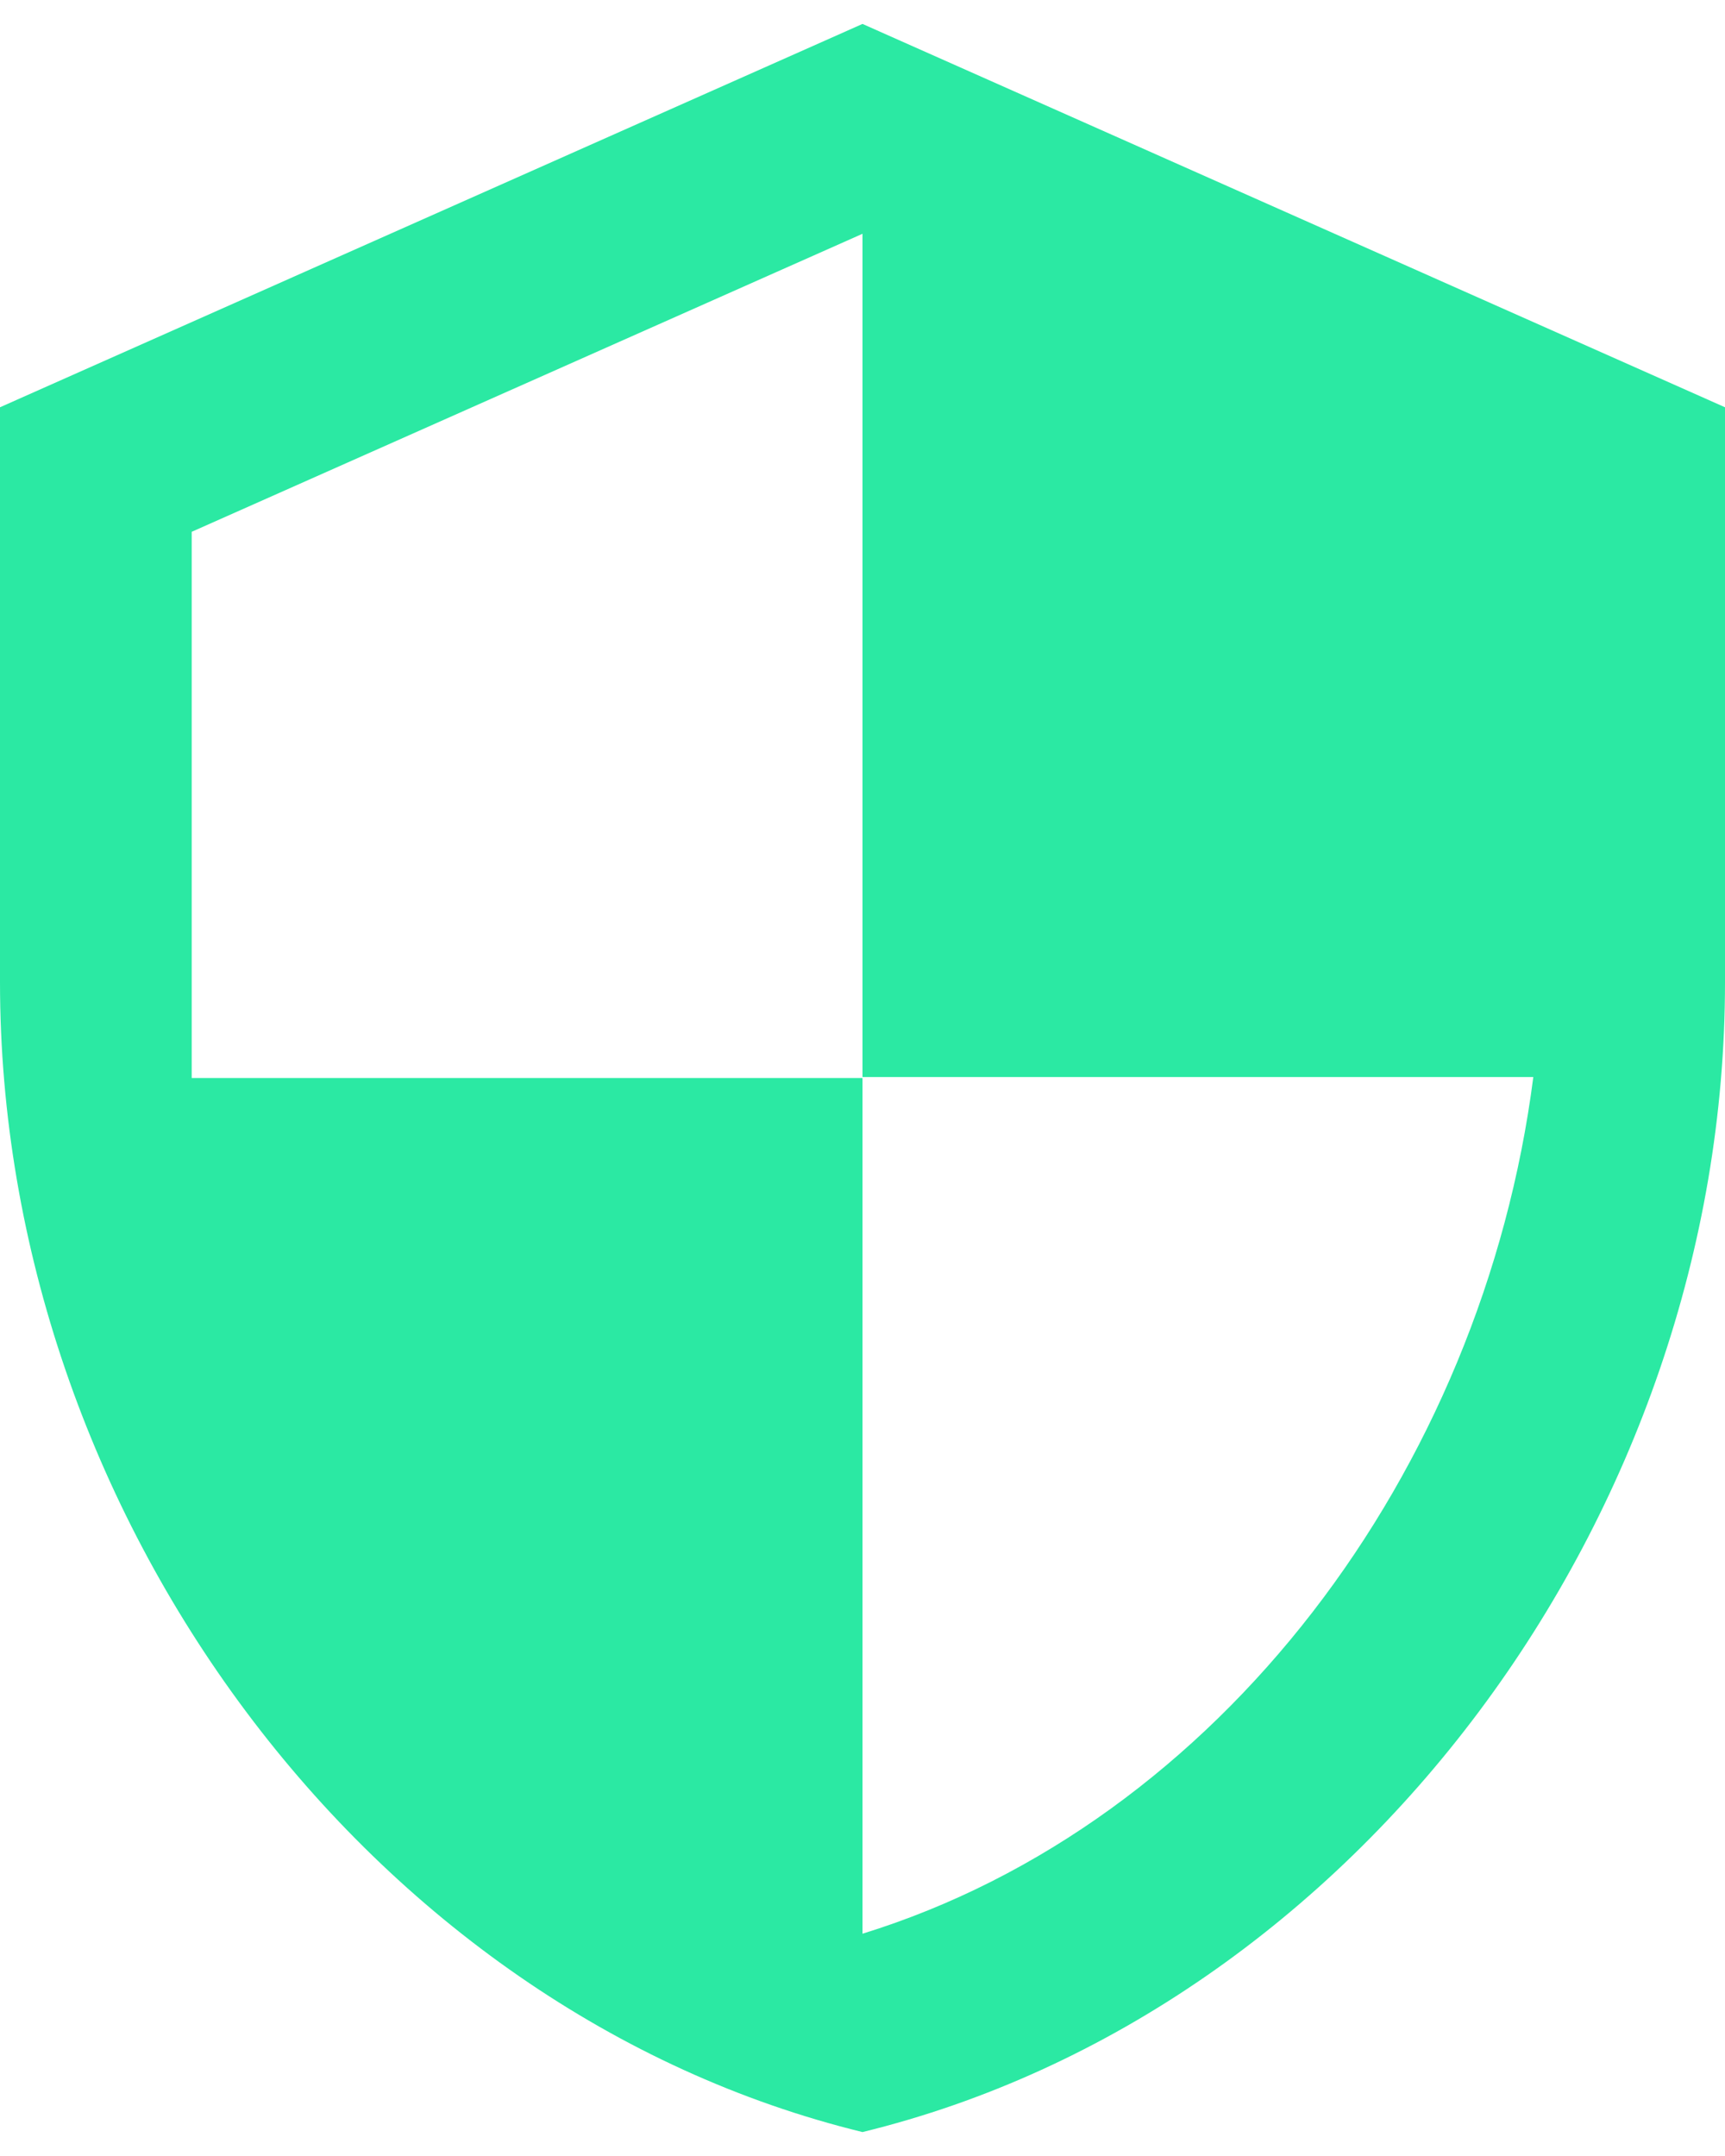 <svg width="24" height="30" viewBox="0 0 24 30" fill="none" xmlns="http://www.w3.org/2000/svg">
<path d="M12 0.333L0 5.667V13.667C0 21.067 5.12 27.987 12 29.667C18.88 27.987 24 21.067 24 13.667V5.667L12 0.333ZM12 14.987H21.333C20.627 20.48 16.96 25.373 12 26.907V15H2.667V7.4L12 3.253V14.987Z" fill="#2BE9A3"/>
</svg>
